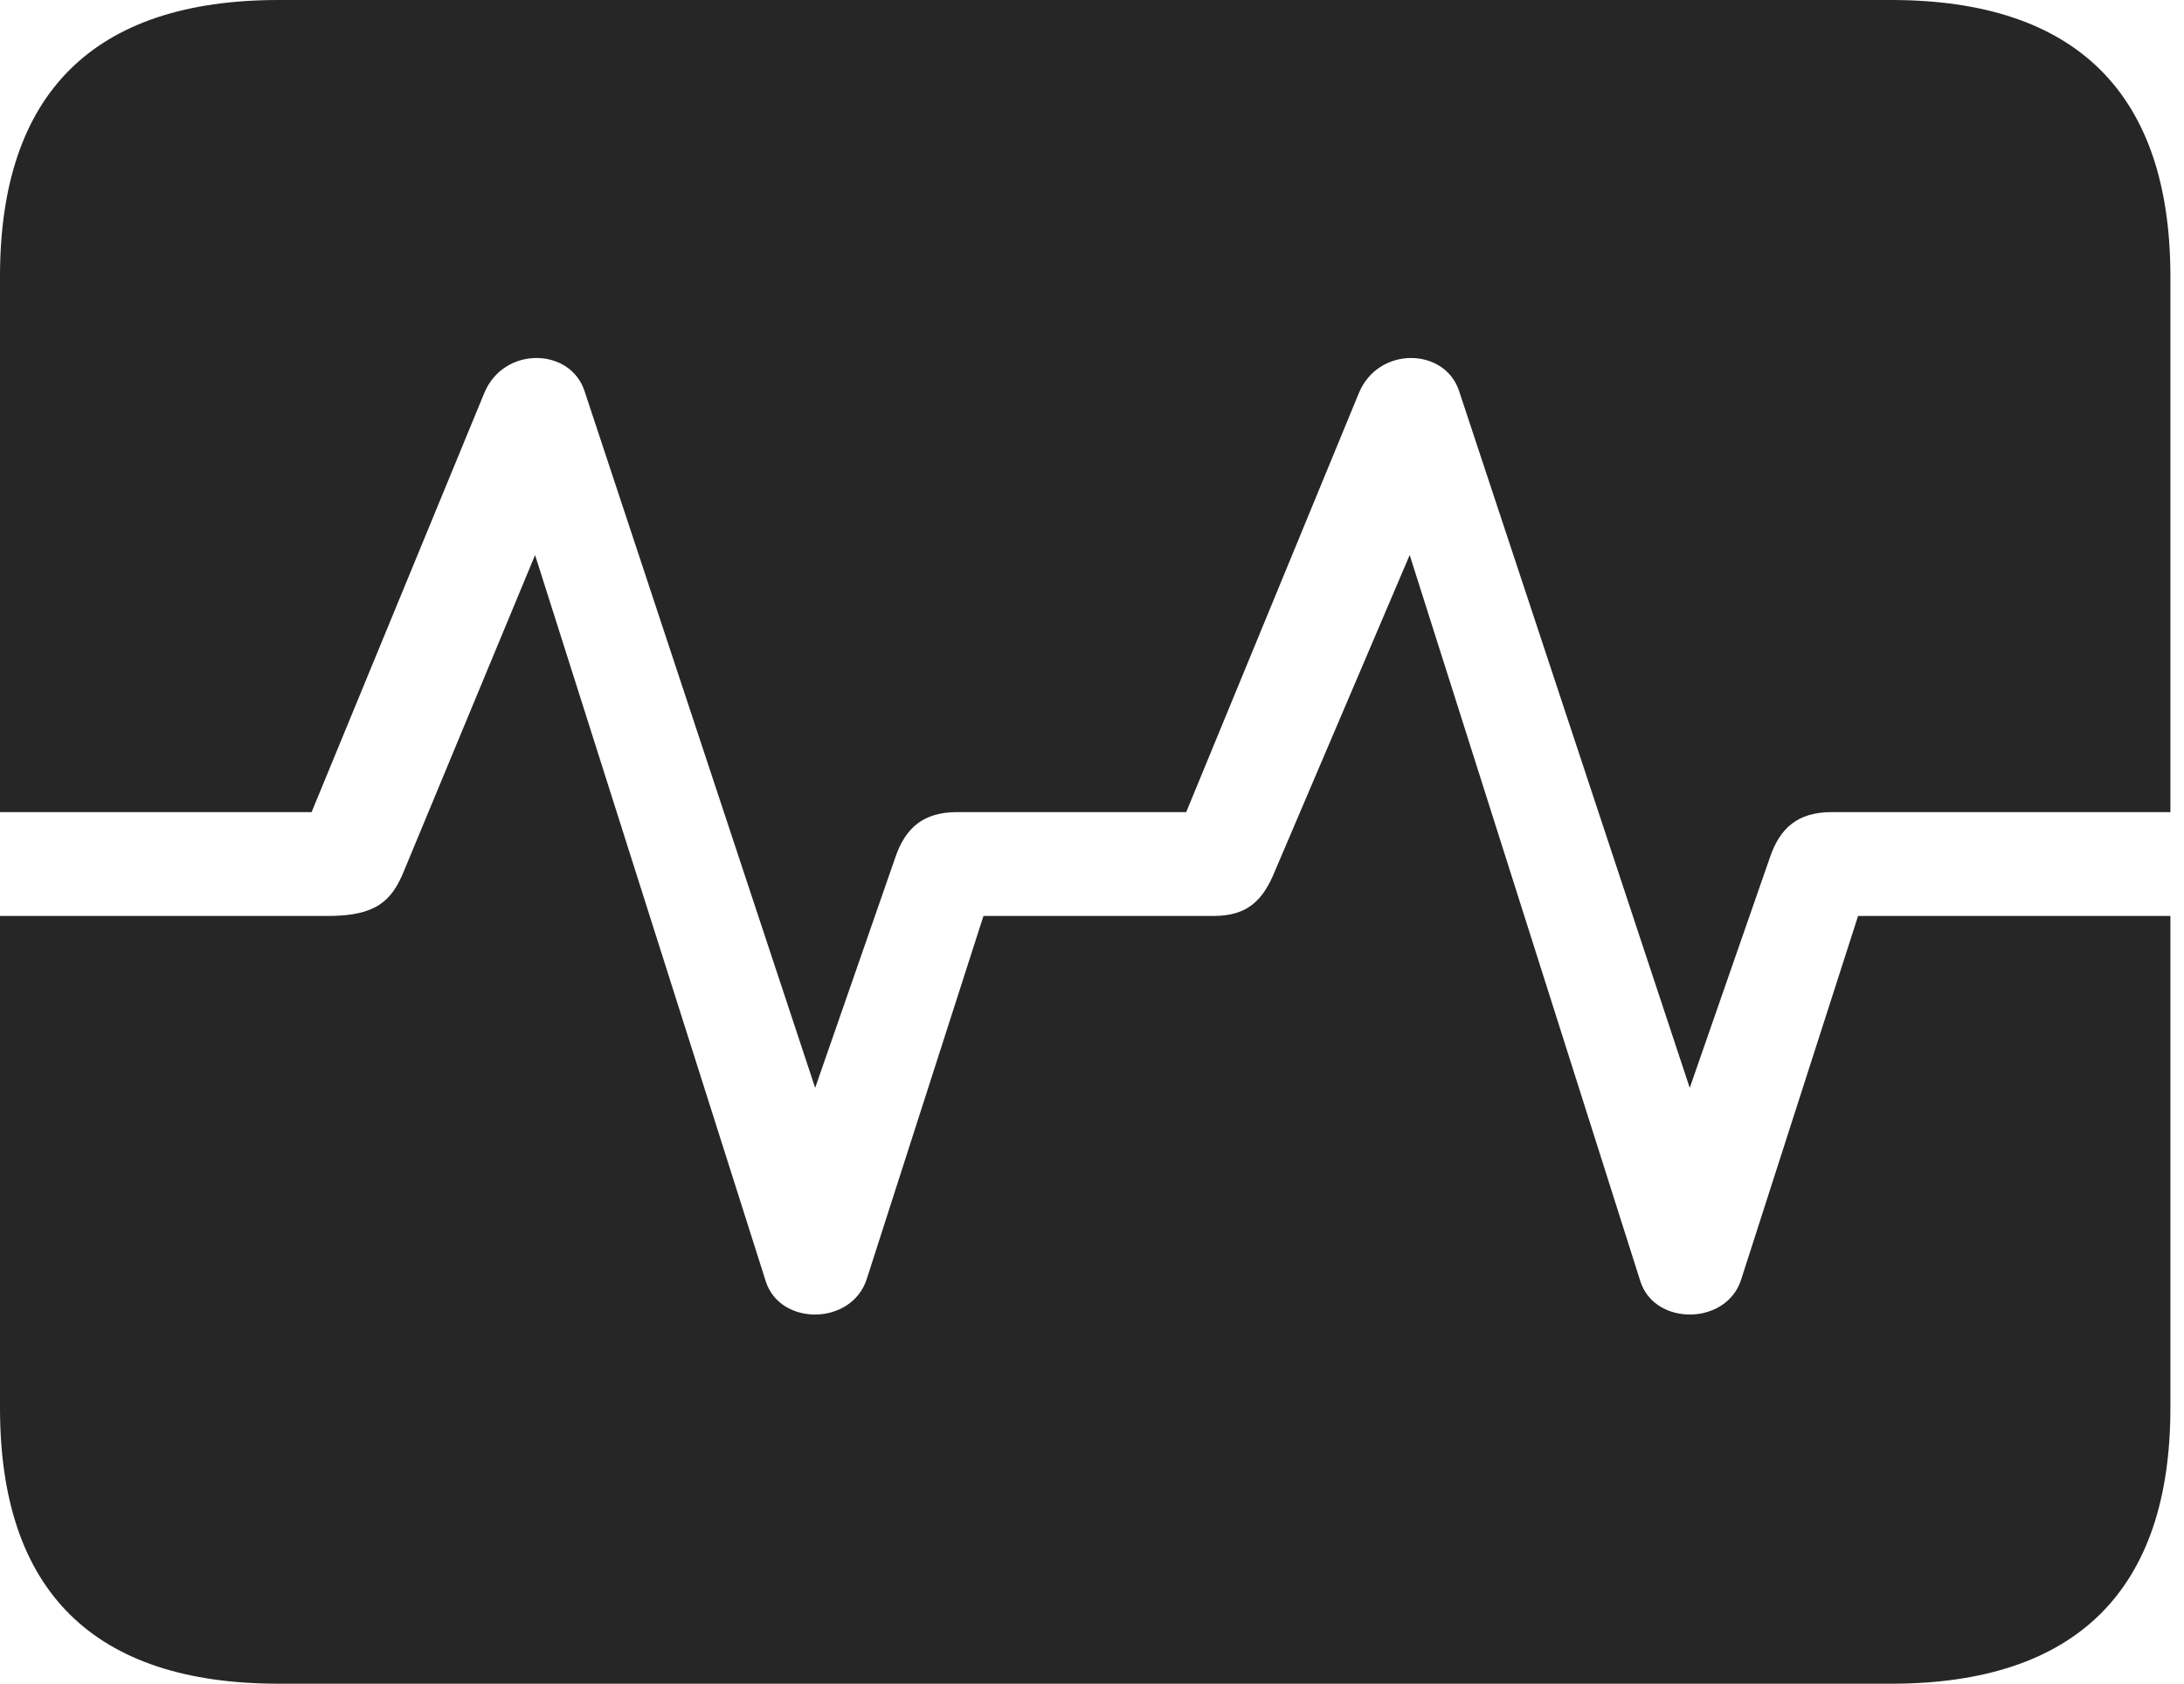 <?xml version="1.0" encoding="UTF-8"?>
<!--Generator: Apple Native CoreSVG 326-->
<!DOCTYPE svg
PUBLIC "-//W3C//DTD SVG 1.1//EN"
       "http://www.w3.org/Graphics/SVG/1.1/DTD/svg11.dtd">
<svg version="1.1" xmlns="http://www.w3.org/2000/svg" xmlns:xlink="http://www.w3.org/1999/xlink" viewBox="0 0 59.551 45.918">
 <g>
  <rect height="45.918" opacity="0" width="59.551" x="0" y="0"/>
  <path d="M0 24.98L0 22.148L8.496 22.148L13.203 10.723C13.73 9.434 15.547 9.473 15.938 10.664L22.227 29.668L24.414 23.379C24.688 22.578 25.176 22.148 26.094 22.148L32.344 22.148L37.051 10.723C37.578 9.434 39.395 9.473 39.785 10.664L46.074 29.668L48.262 23.379C48.535 22.578 49.023 22.148 49.941 22.148L59.18 22.148L59.18 24.98L50.664 24.98L47.48 34.883C47.09 36.152 45.117 36.172 44.727 34.941L38.438 15.137L34.766 23.75C34.434 24.57 34.004 24.98 33.086 24.98L26.816 24.98L23.633 34.883C23.223 36.152 21.27 36.172 20.879 34.941L14.59 15.137L11.016 23.75C10.684 24.57 10.254 24.98 8.945 24.98ZM7.598 45.918L51.562 45.918C56.621 45.918 59.18 43.359 59.18 38.398L59.18 7.539C59.18 2.559 56.621 0 51.562 0L7.598 0C2.559 0 0 2.539 0 7.539L0 38.398C0 43.398 2.559 45.918 7.598 45.918Z" fill="black" fill-opacity="0.85"/>
 </g>
</svg>
